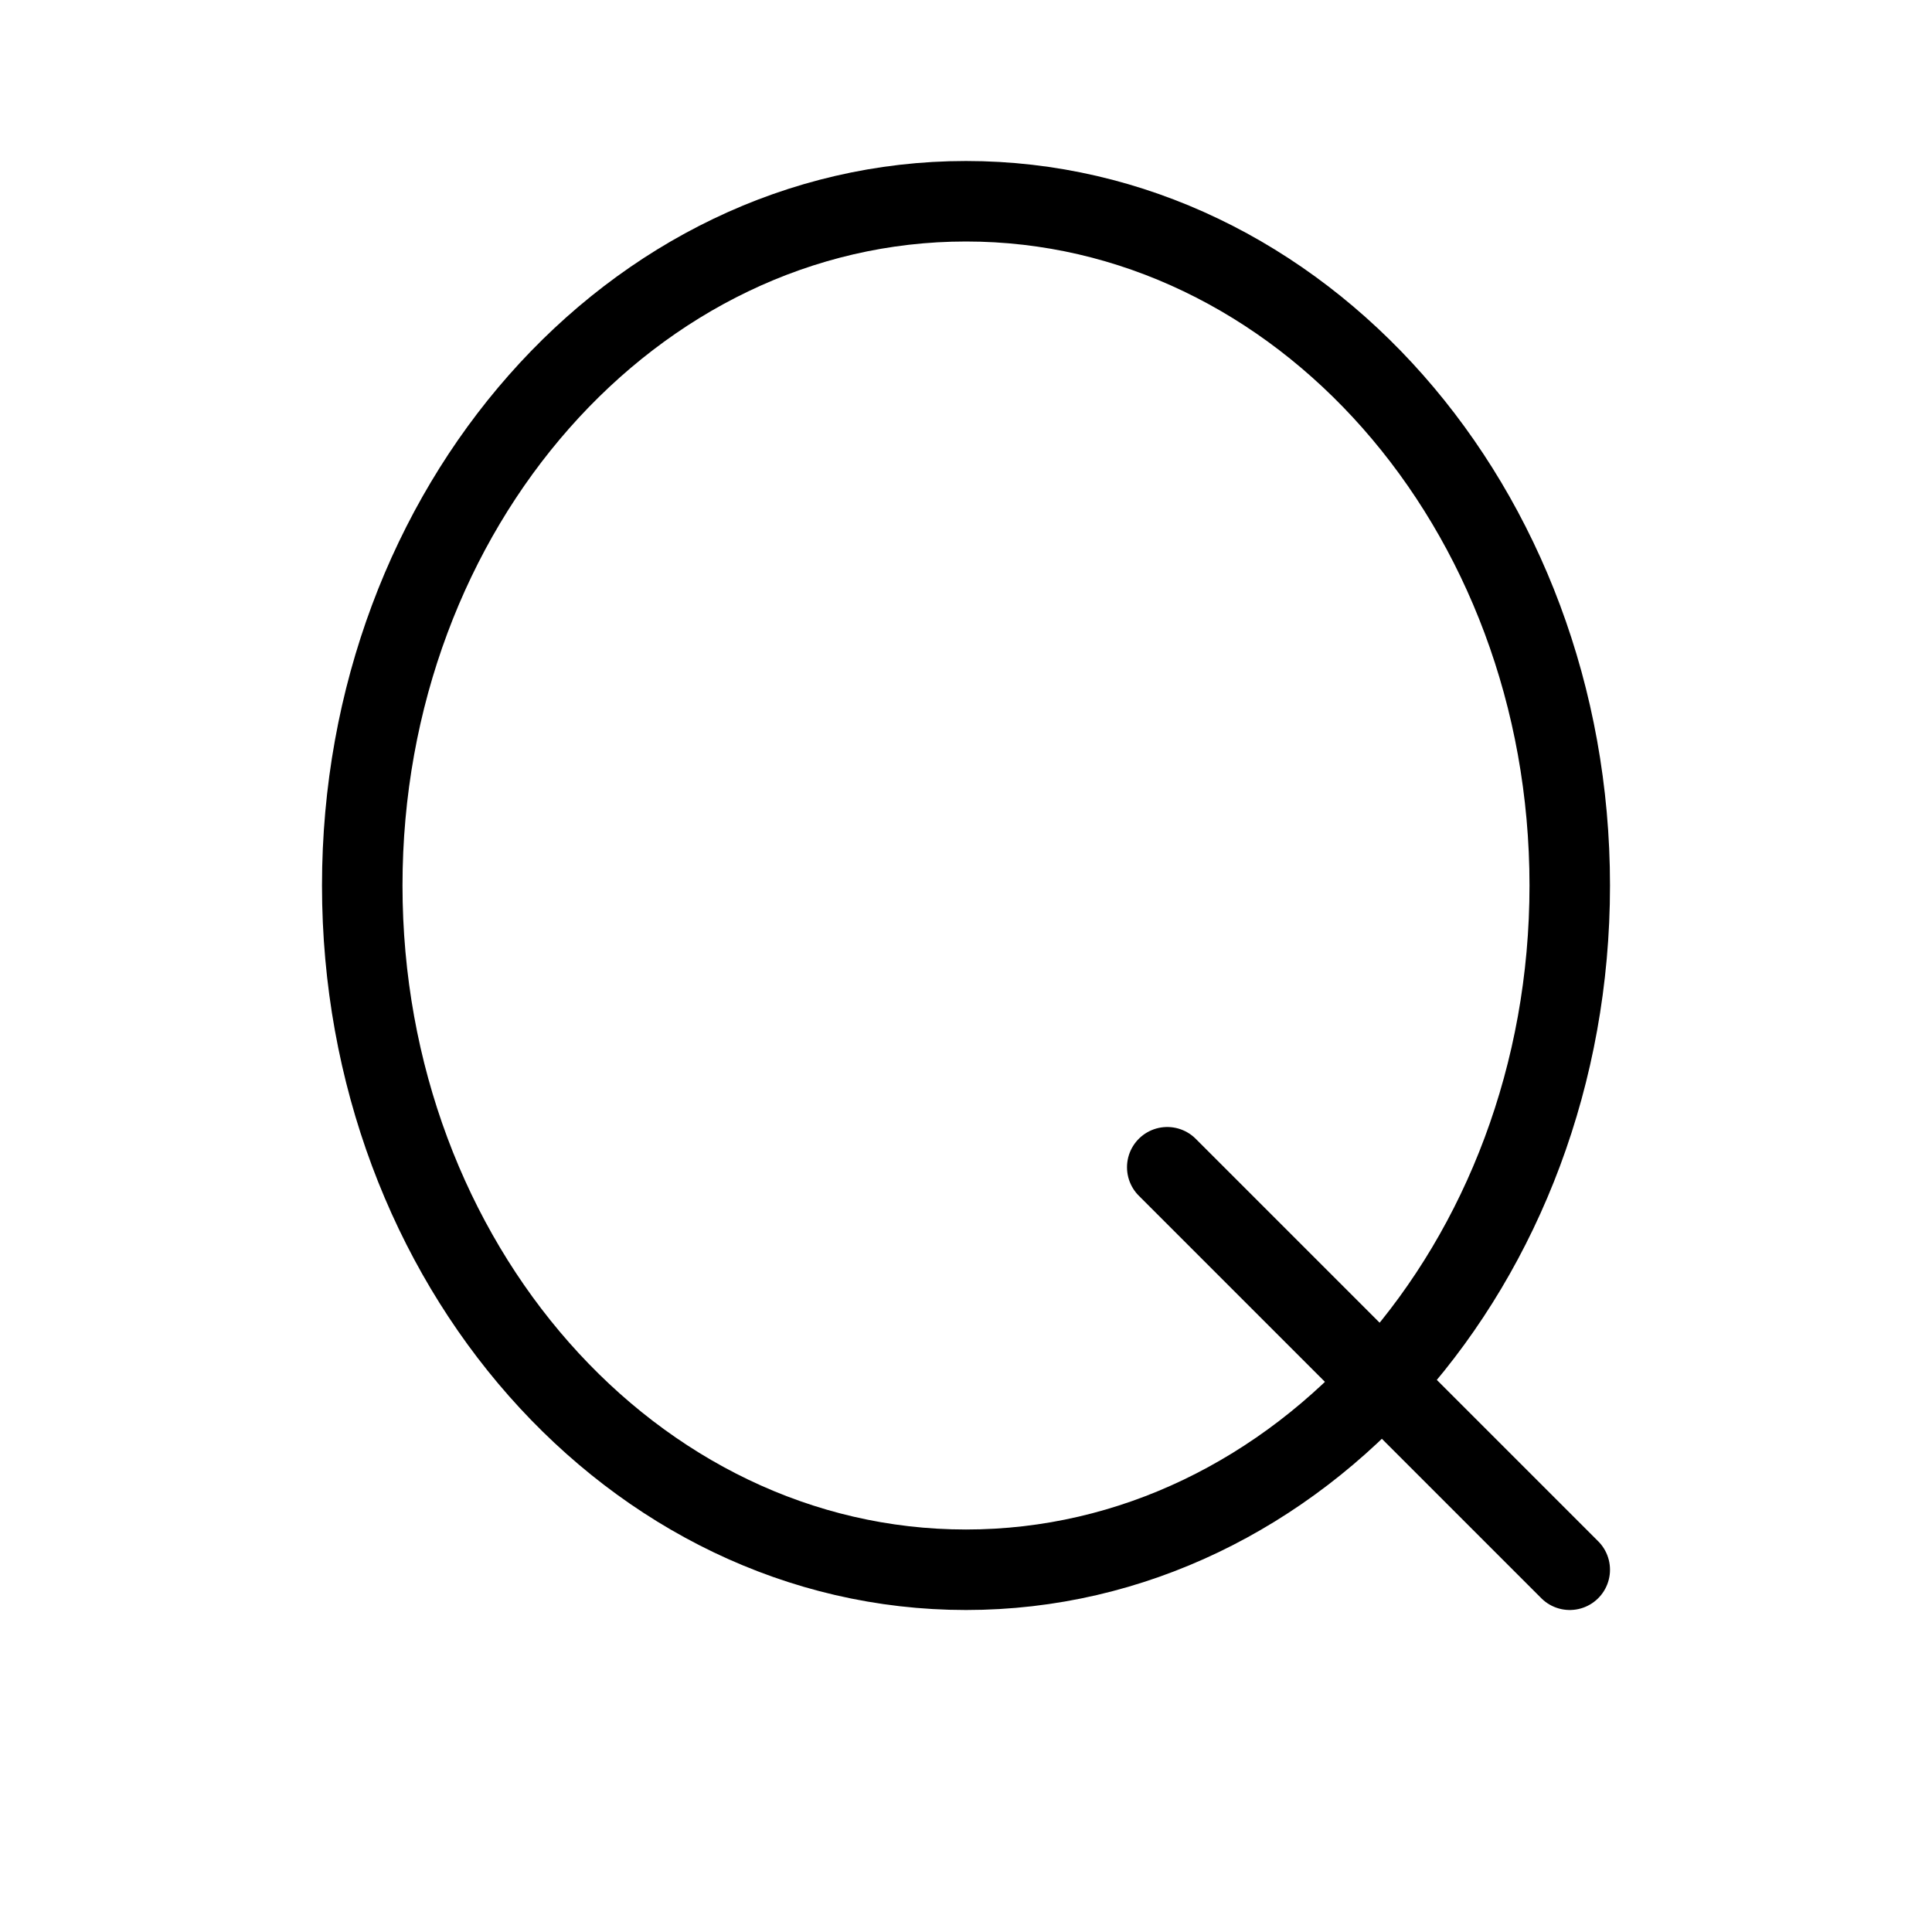 <svg height="24" viewBox="0 0 24 24" width="24" xmlns="http://www.w3.org/2000/svg"><path d="m19.5 19.5-5-5m5-3.5c0 4.694-3.357 8.5-7.5 8.5s-7.5-3.806-7.5-8.5 3.357-8.5 7.5-8.5 7.5 3.806 7.5 8.5z" fill="none" stroke="#000" stroke-linecap="round" stroke-linejoin="round"/></svg>